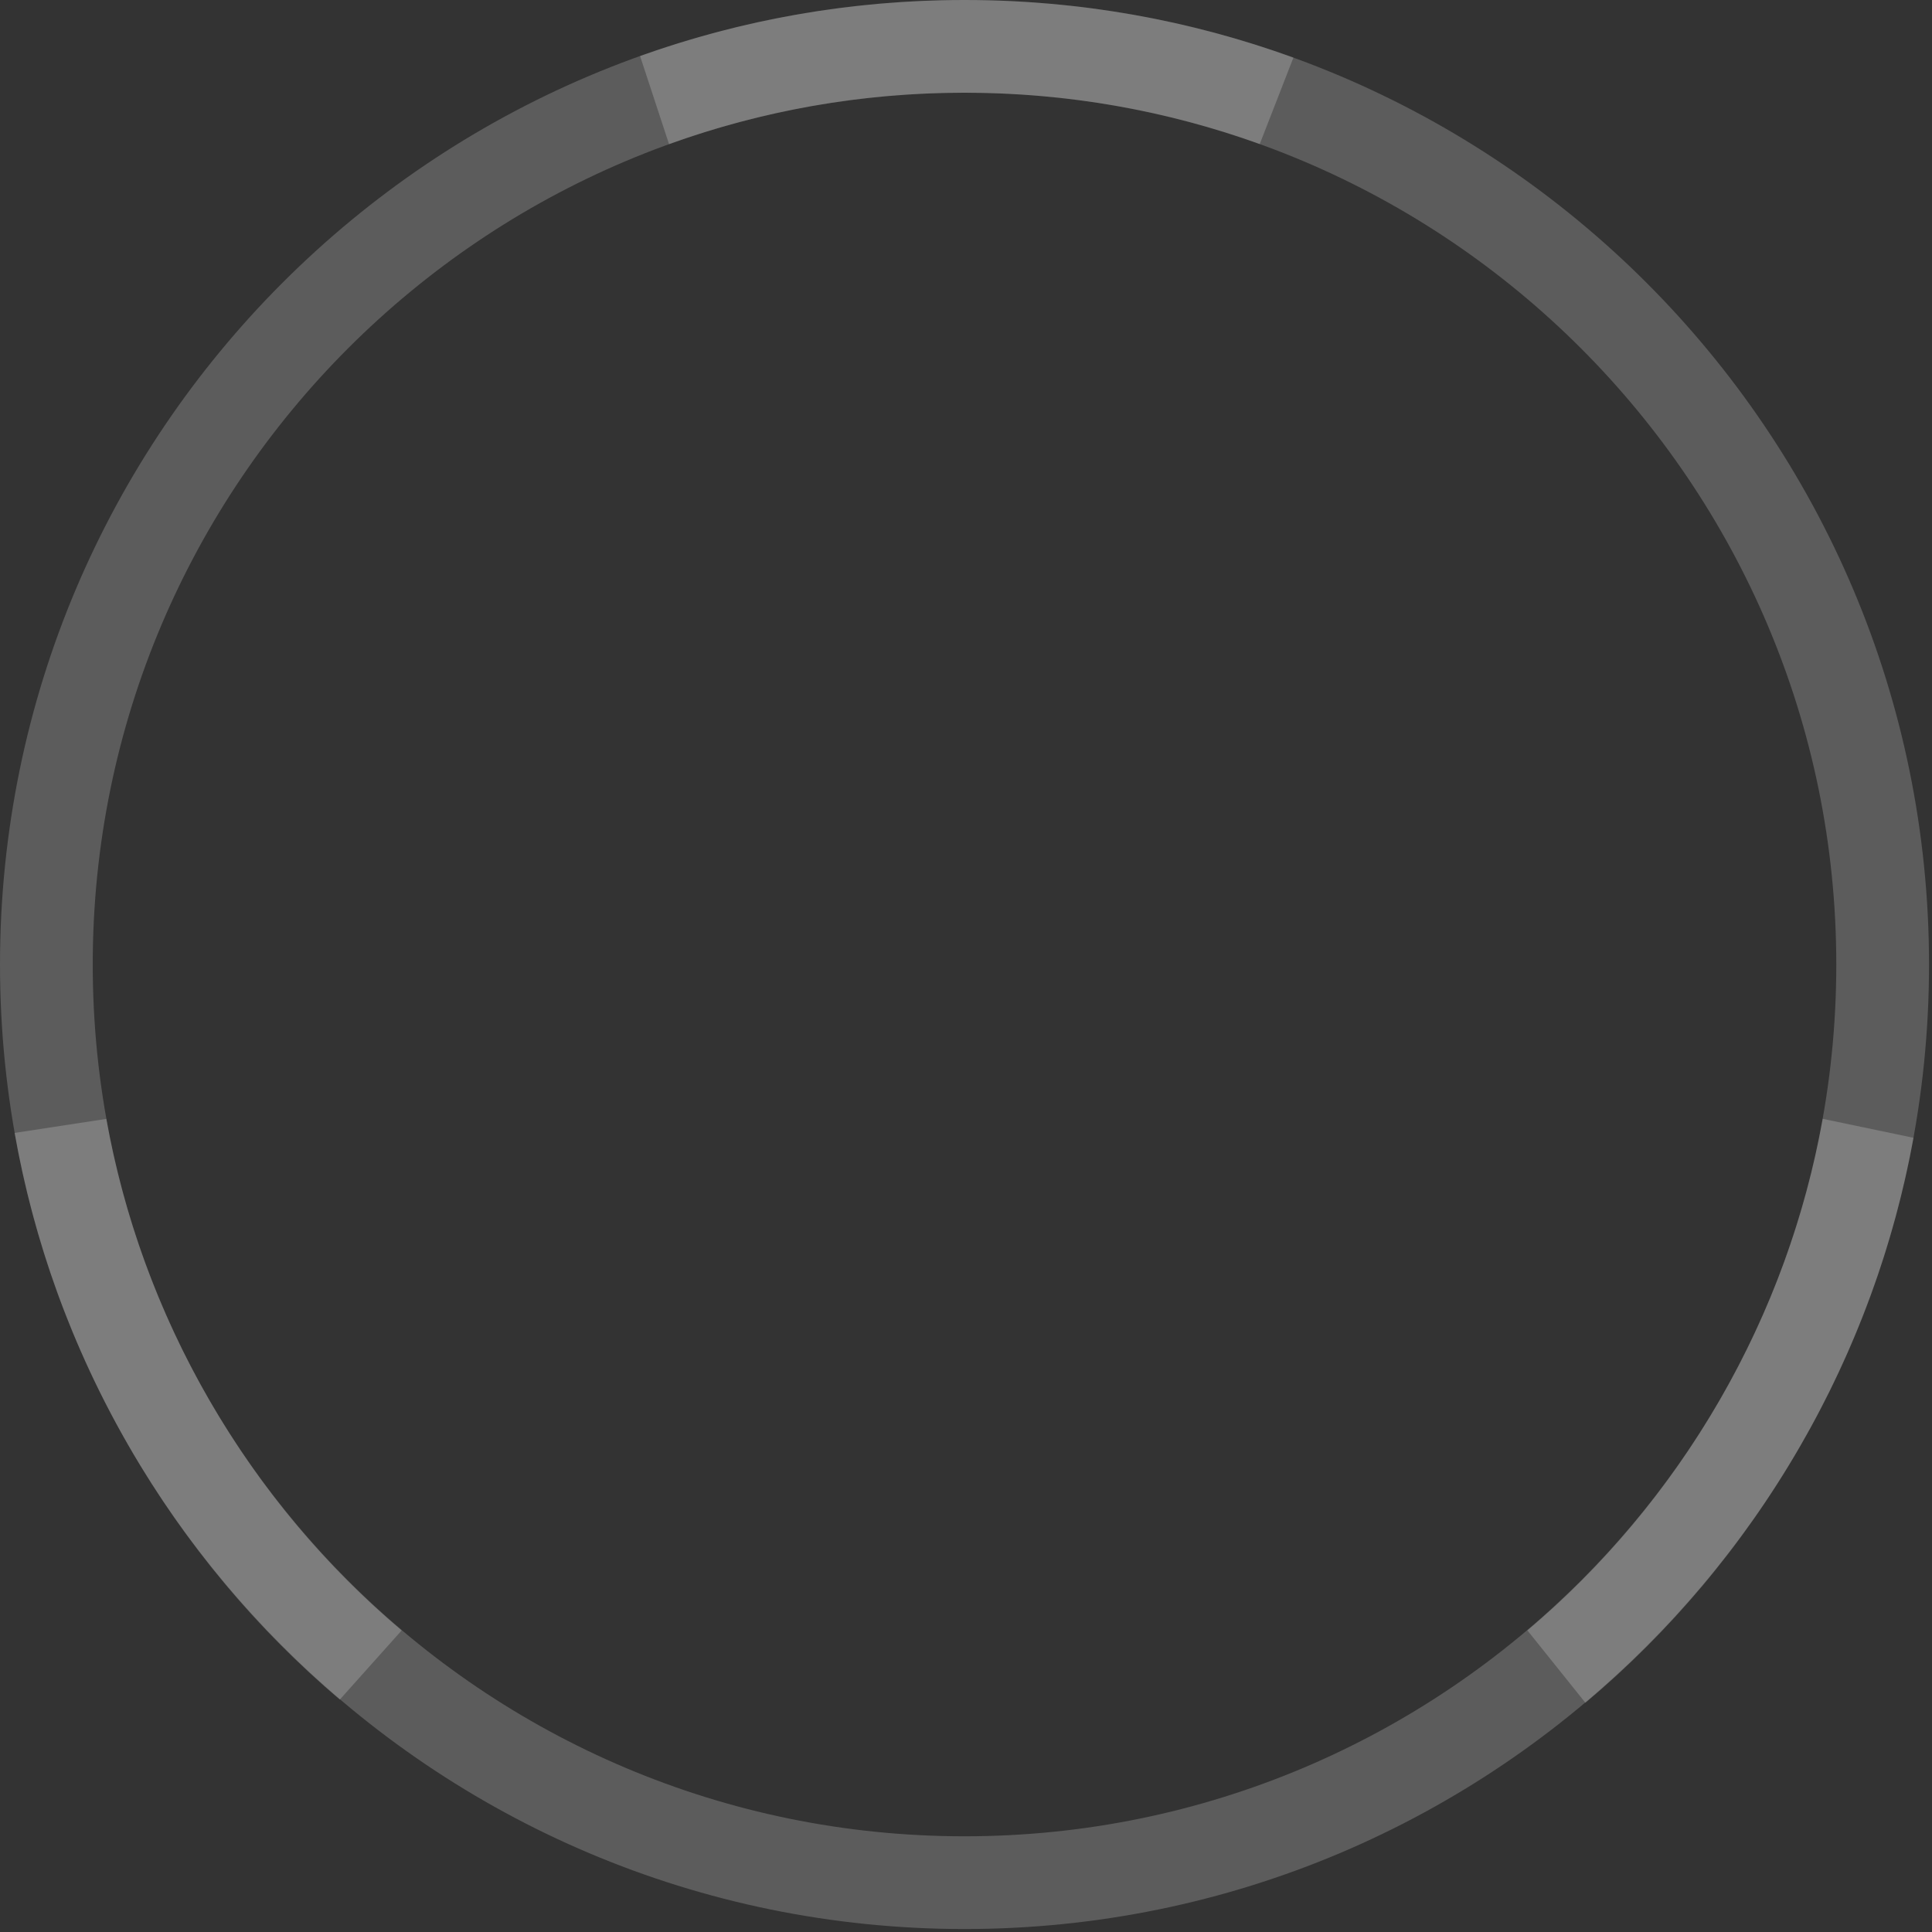 <?xml version="1.0" encoding="UTF-8" standalone="no"?><!DOCTYPE svg PUBLIC "-//W3C//DTD SVG 1.1//EN" "http://www.w3.org/Graphics/SVG/1.1/DTD/svg11.dtd"><svg width="100%" height="100%" viewBox="0 0 434 434" version="1.1" xmlns="http://www.w3.org/2000/svg" xmlns:xlink="http://www.w3.org/1999/xlink" xml:space="preserve" xmlns:serif="http://www.serif.com/" style="fill-rule:evenodd;clip-rule:evenodd;stroke-linejoin:round;stroke-miterlimit:2;"><rect x="0" y="0" width="434" height="434" fill="#333333" stroke="none"/><g id="Circle"><path d="M216.667,0c119.581,0 216.666,97.085 216.666,216.667c0,119.581 -97.085,216.666 -216.666,216.666c-119.582,0 -216.667,-97.085 -216.667,-216.666c0,-119.582 97.085,-216.667 216.667,-216.667Zm-0,20.833c108.083,0 195.833,87.75 195.833,195.834c0,108.083 -87.75,195.833 -195.833,195.833c-108.084,-0 -195.834,-87.75 -195.834,-195.833c0,-108.084 87.75,-195.834 195.834,-195.834Z" style="fill:#fff;fill-opacity:0.2;"/><path d="M429.846,255.591c-4.335,23.801 -12.76,47.271 -25.544,69.412c-12.968,22.463 -29.363,41.725 -48.152,57.514l-13.037,-16.264c16.825,-14.211 31.512,-31.514 43.147,-51.666c11.646,-20.172 19.291,-41.563 23.182,-63.259l20.404,4.263Zm-353.518,126.208c-18.442,-15.659 -34.55,-34.695 -47.328,-56.839c-12.964,-22.465 -21.442,-46.296 -25.716,-70.464l20.603,-3.153c3.89,21.677 11.527,43.049 23.157,63.205c11.642,20.174 26.341,37.493 43.181,51.715l-13.897,15.536Zm67.454,-369.214c22.78,-8.147 47.318,-12.585 72.885,-12.585c25.937,0 50.816,4.567 73.884,12.945l-7.566,19.421c-20.72,-7.465 -43.048,-11.533 -66.318,-11.533c-23.292,0 -45.64,4.075 -66.375,11.554l-6.51,-19.802Z" style="fill:#fff;fill-opacity:0.2;"/></g></svg>